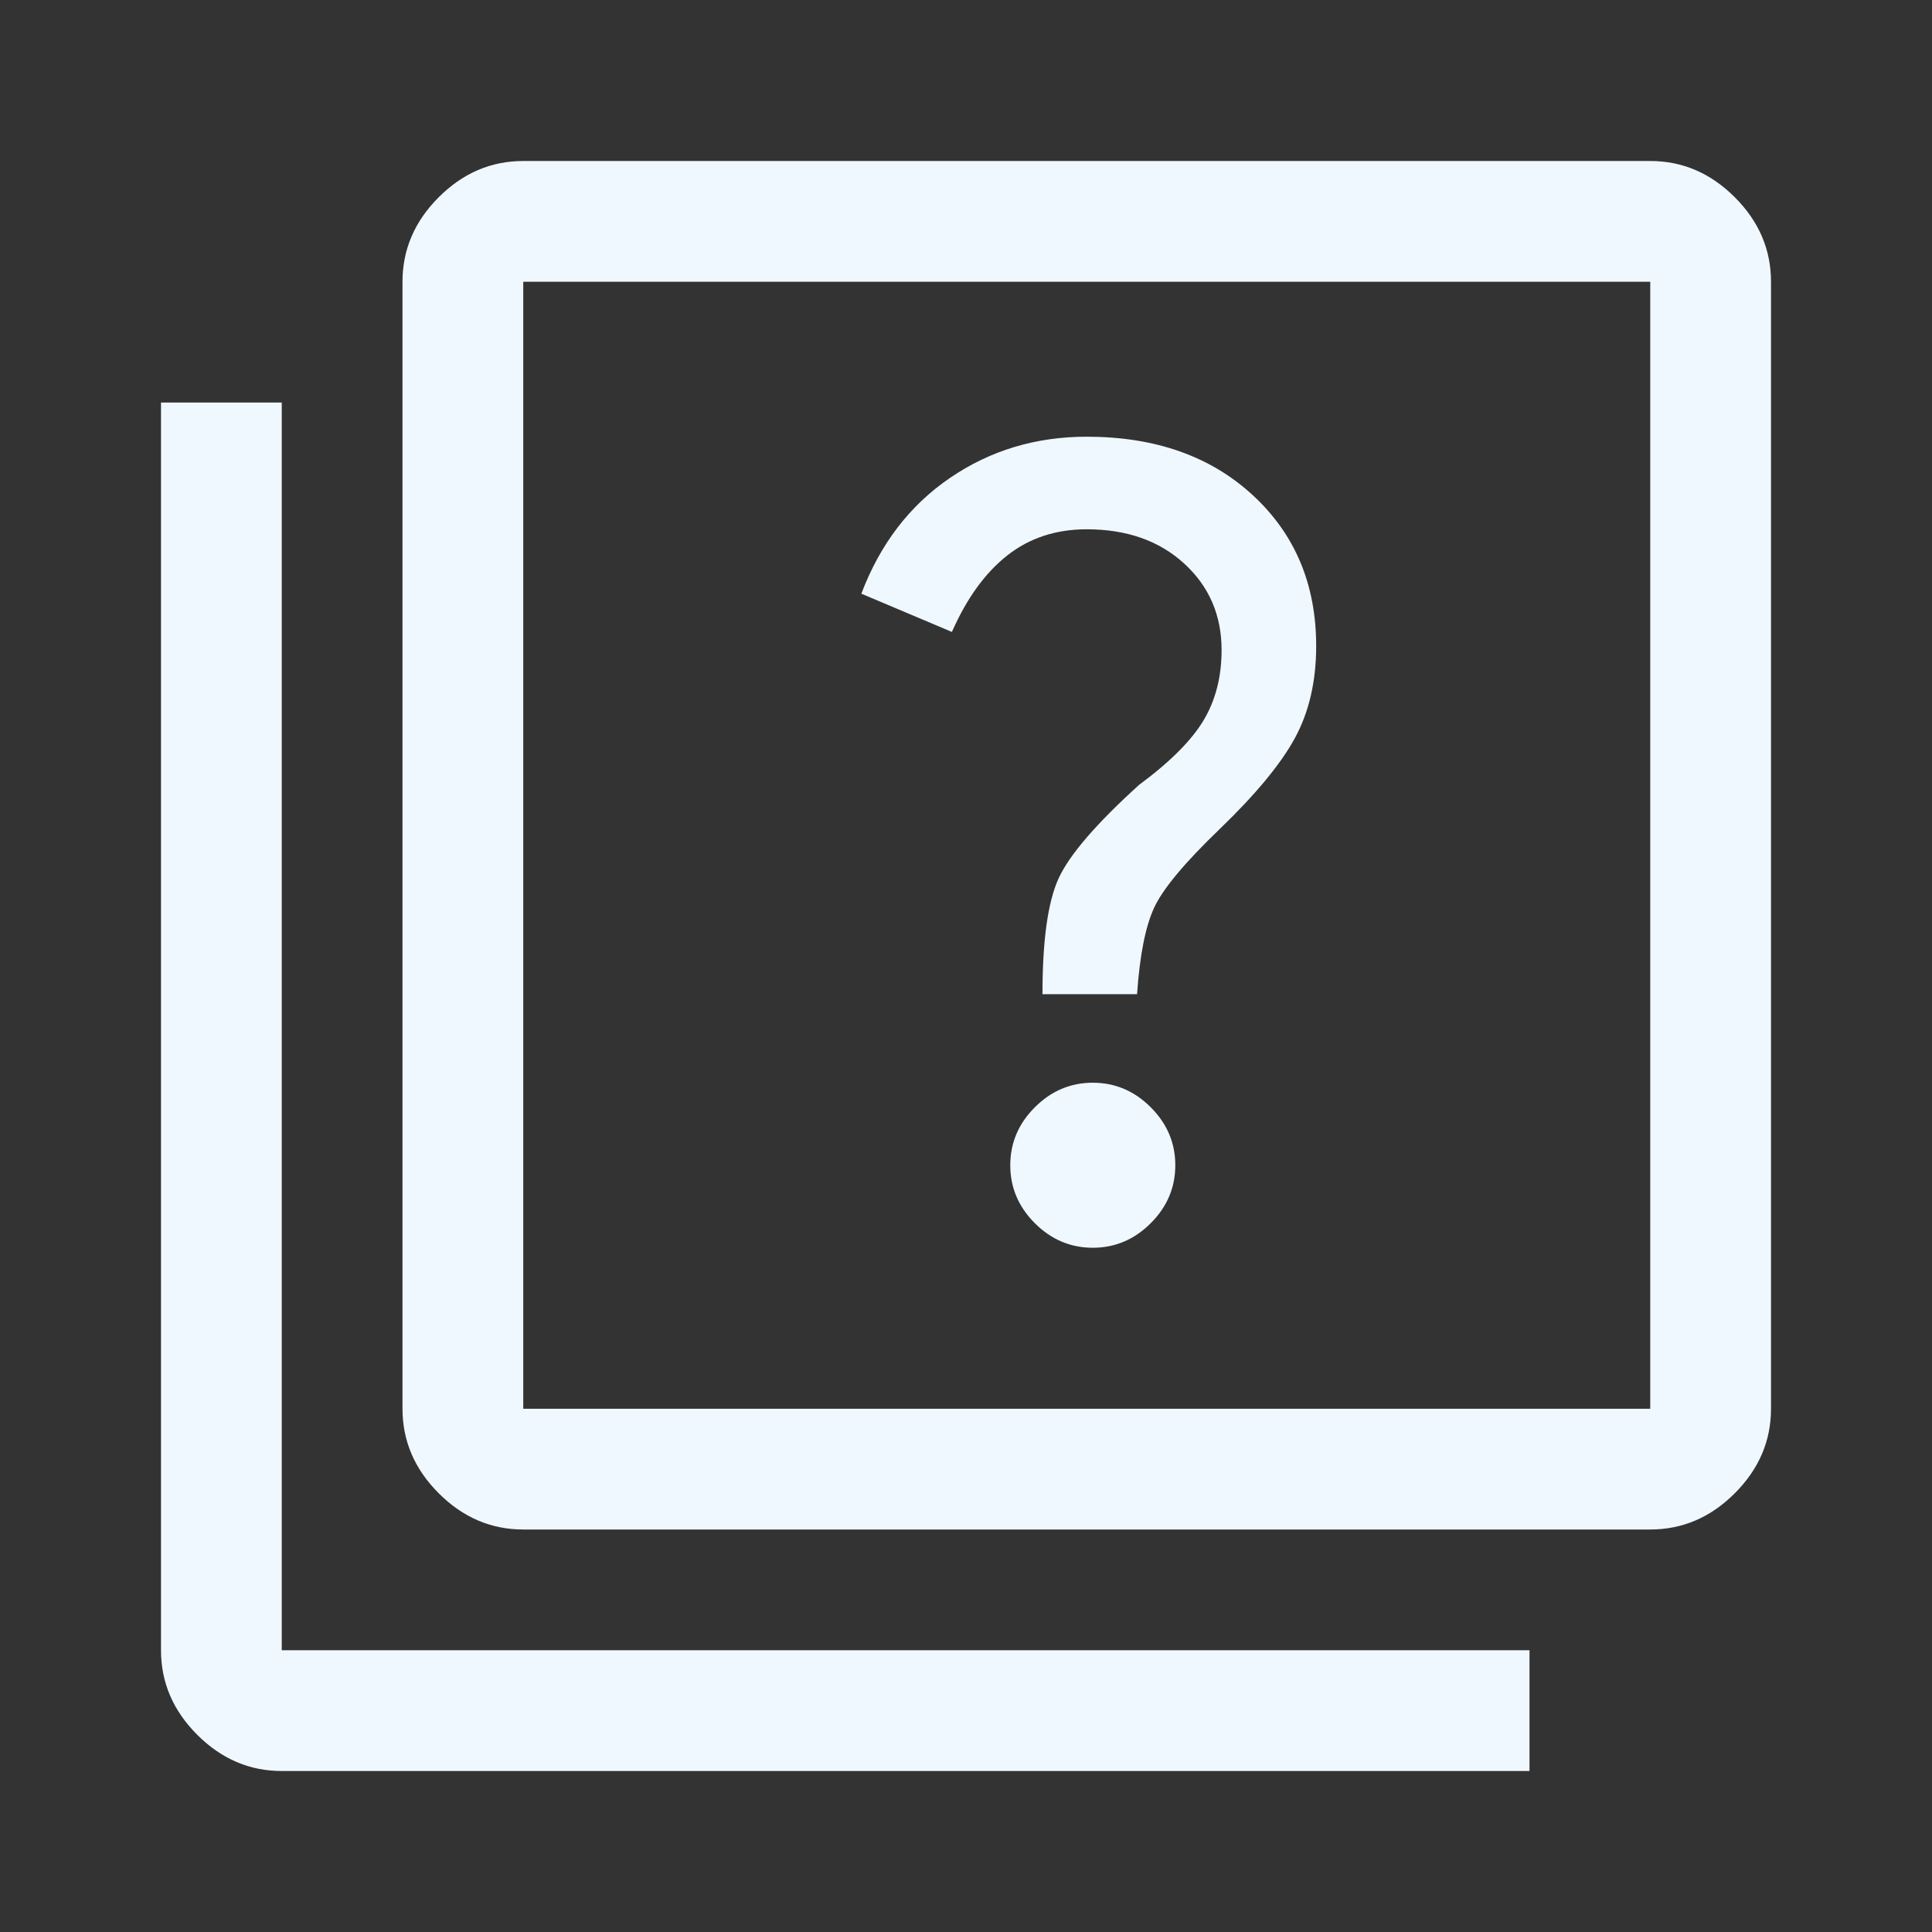 <svg xmlns="http://www.w3.org/2000/svg" fill="aliceblue" height="48" viewBox="0 -960 960 960" width="48"><rect x="0" y="-960" width="960" height="960" fill="#333333" stroke="none"/><path d="M543-340q16.595 0 28.798-12.202Q584-364.405 584-381t-12.202-28.798Q559.595-422 543-422t-28.798 12.202Q502-397.595 502-381t12.202 28.798Q526.405-340 543-340Zm-25-126h47q2-29 8.5-43t32.5-39q27-26 37.5-45.395Q654-612.79 654-639q0-45.882-31.5-74.941Q591-743 540-743q-38 0-68 20.5T428-665l45 19q11-25 27.5-38t39.5-13q29.778 0 48.389 17Q607-663 607-637q0 20-9 35t-32 32q-32 29-40 46.5t-8 57.5ZM260-200q-24 0-42-18t-18-42v-560q0-24 18-42t42-18h560q24 0 42 18t18 42v560q0 24-18 42t-42 18H260Zm0-60h560v-560H260v560ZM140-80q-24 0-42-18t-18-42v-620h60v620h620v60H140Zm120-740v560-560Z"/></svg>